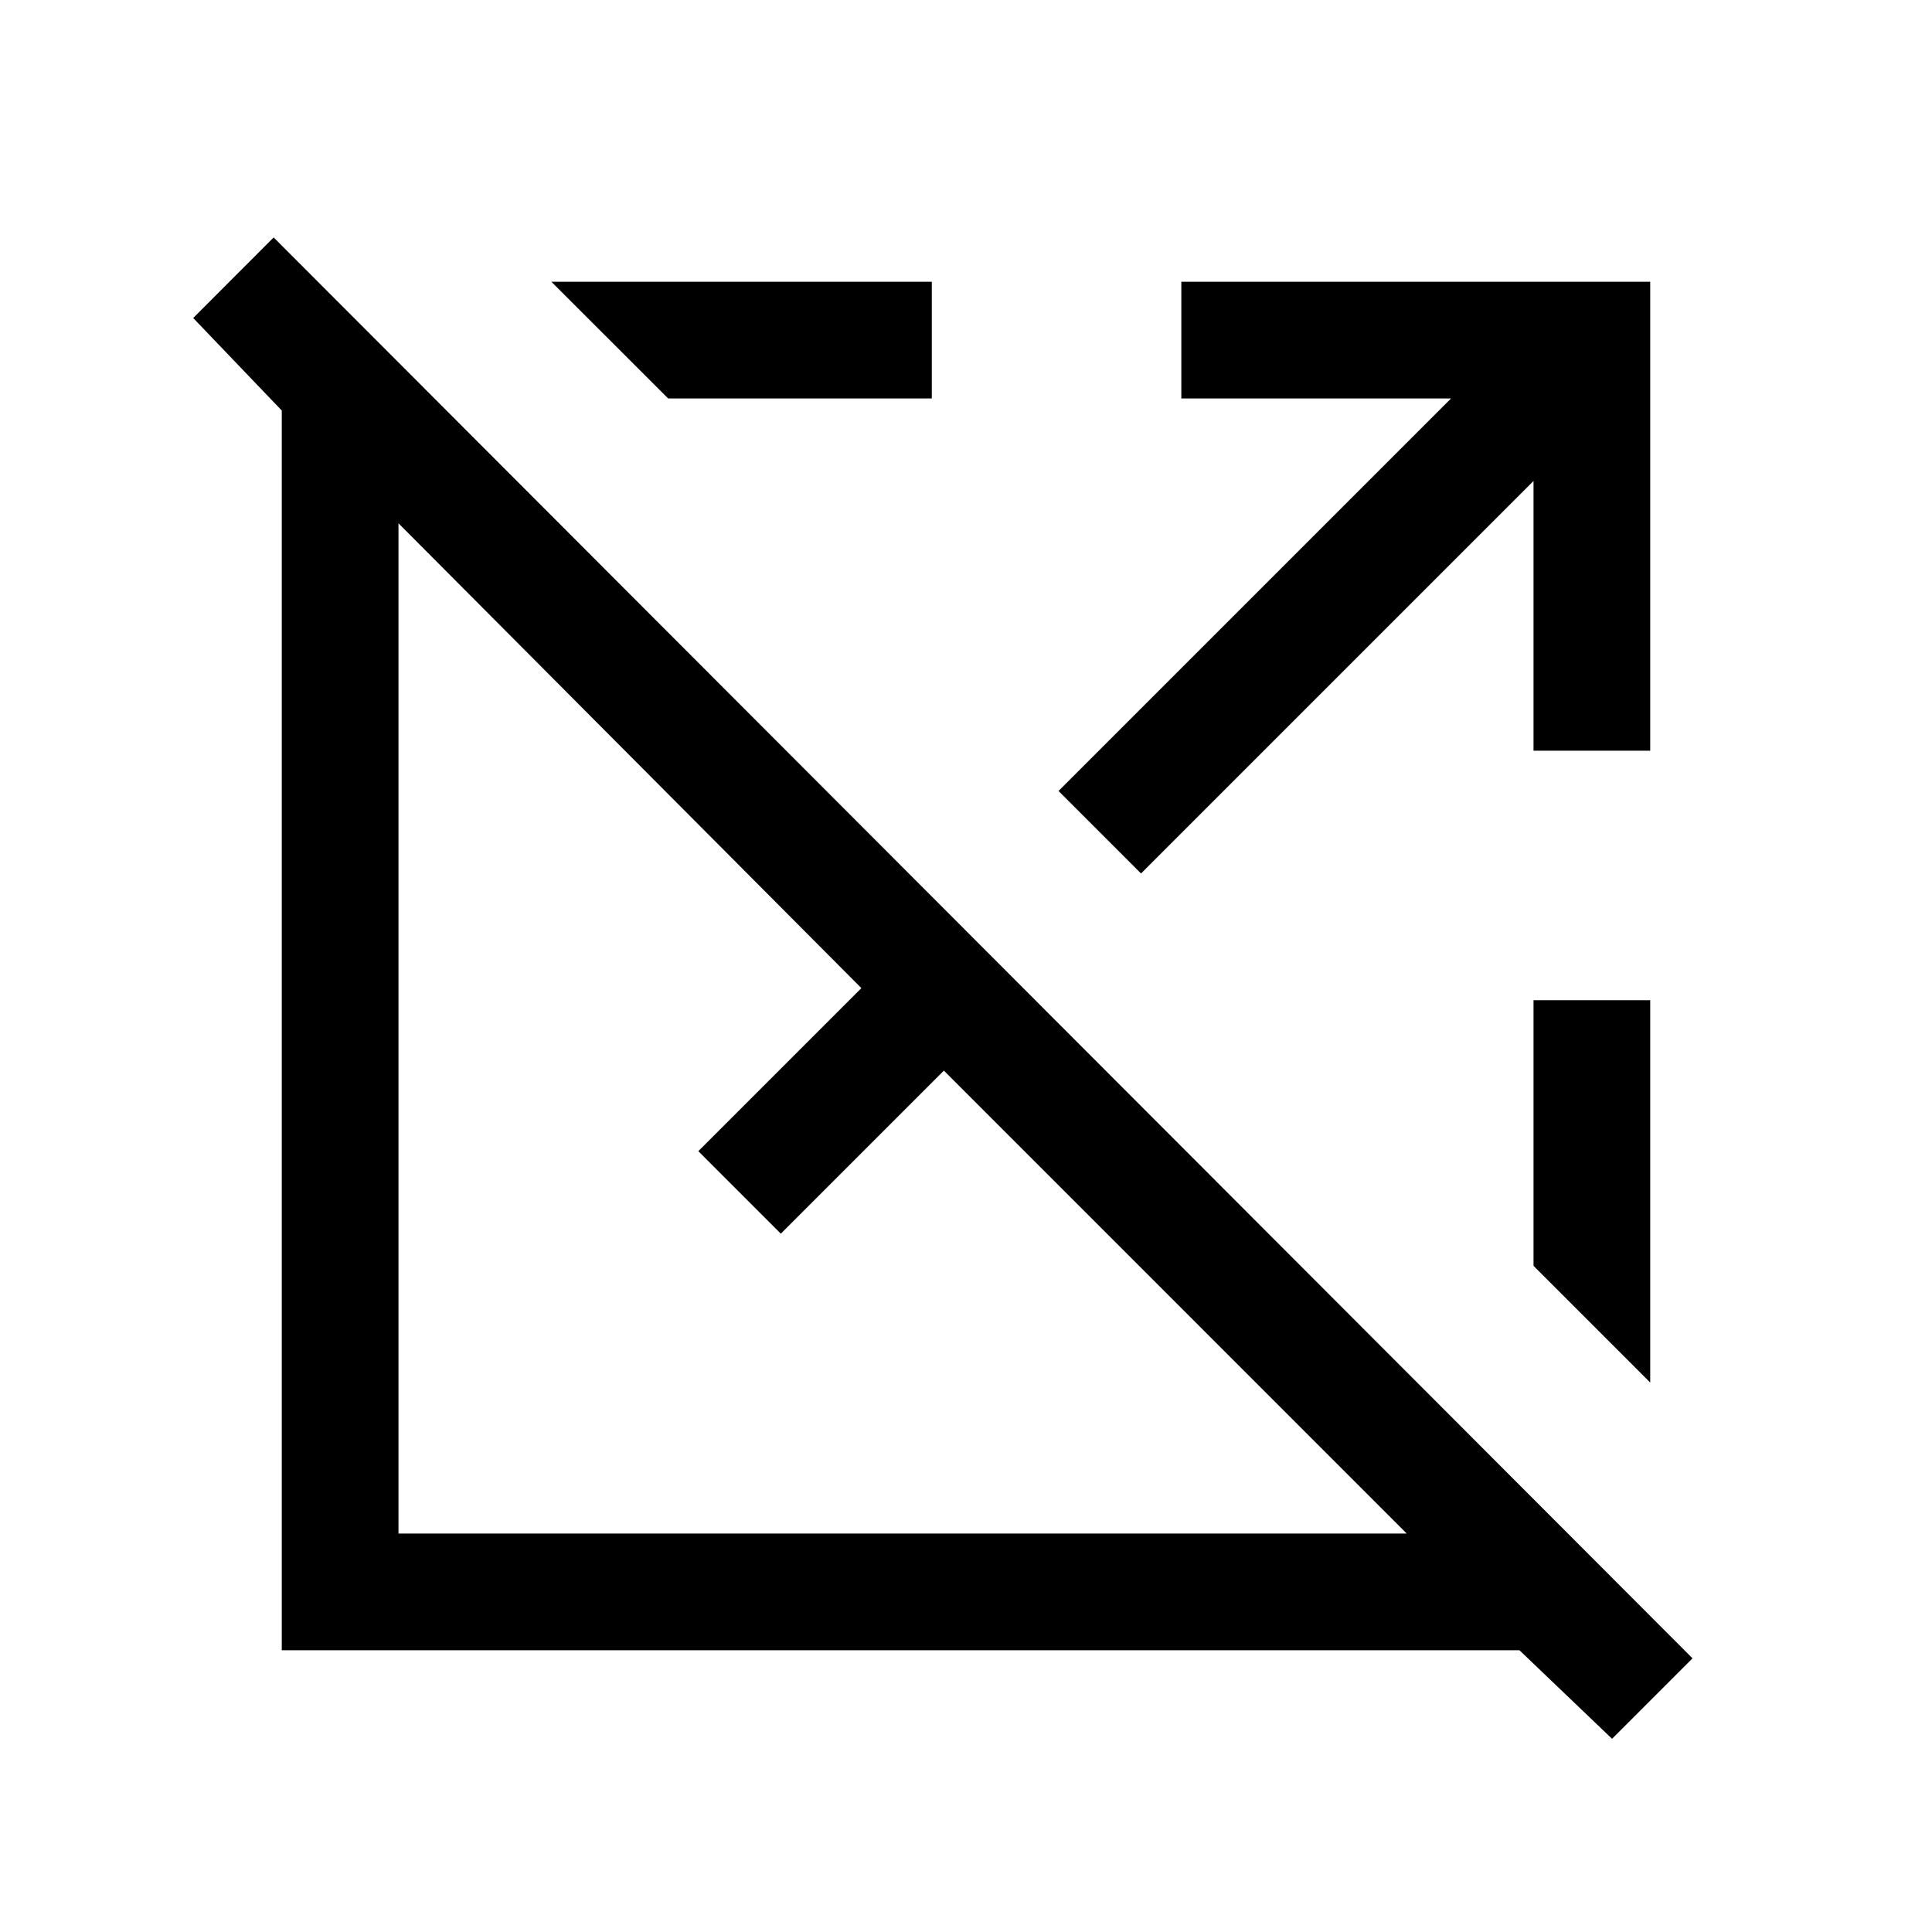 <svg xmlns="http://www.w3.org/2000/svg" height="20" width="20"><path d="M16.688 18 15.729 17.083H2.917V4.25L2 3.292L2.833 2.458L17.521 17.167ZM4.125 15.875H14.562L9.771 11.083L8.083 12.771L7.229 11.917L8.917 10.229L4.125 5.417ZM17.083 14.312 15.875 13.104V10.354H17.083ZM11.812 9.042 10.958 8.188 15.021 4.125H12.229V2.917H17.083V7.771H15.875V4.979ZM6.917 4.125 5.708 2.917H9.646V4.125Z"/></svg>